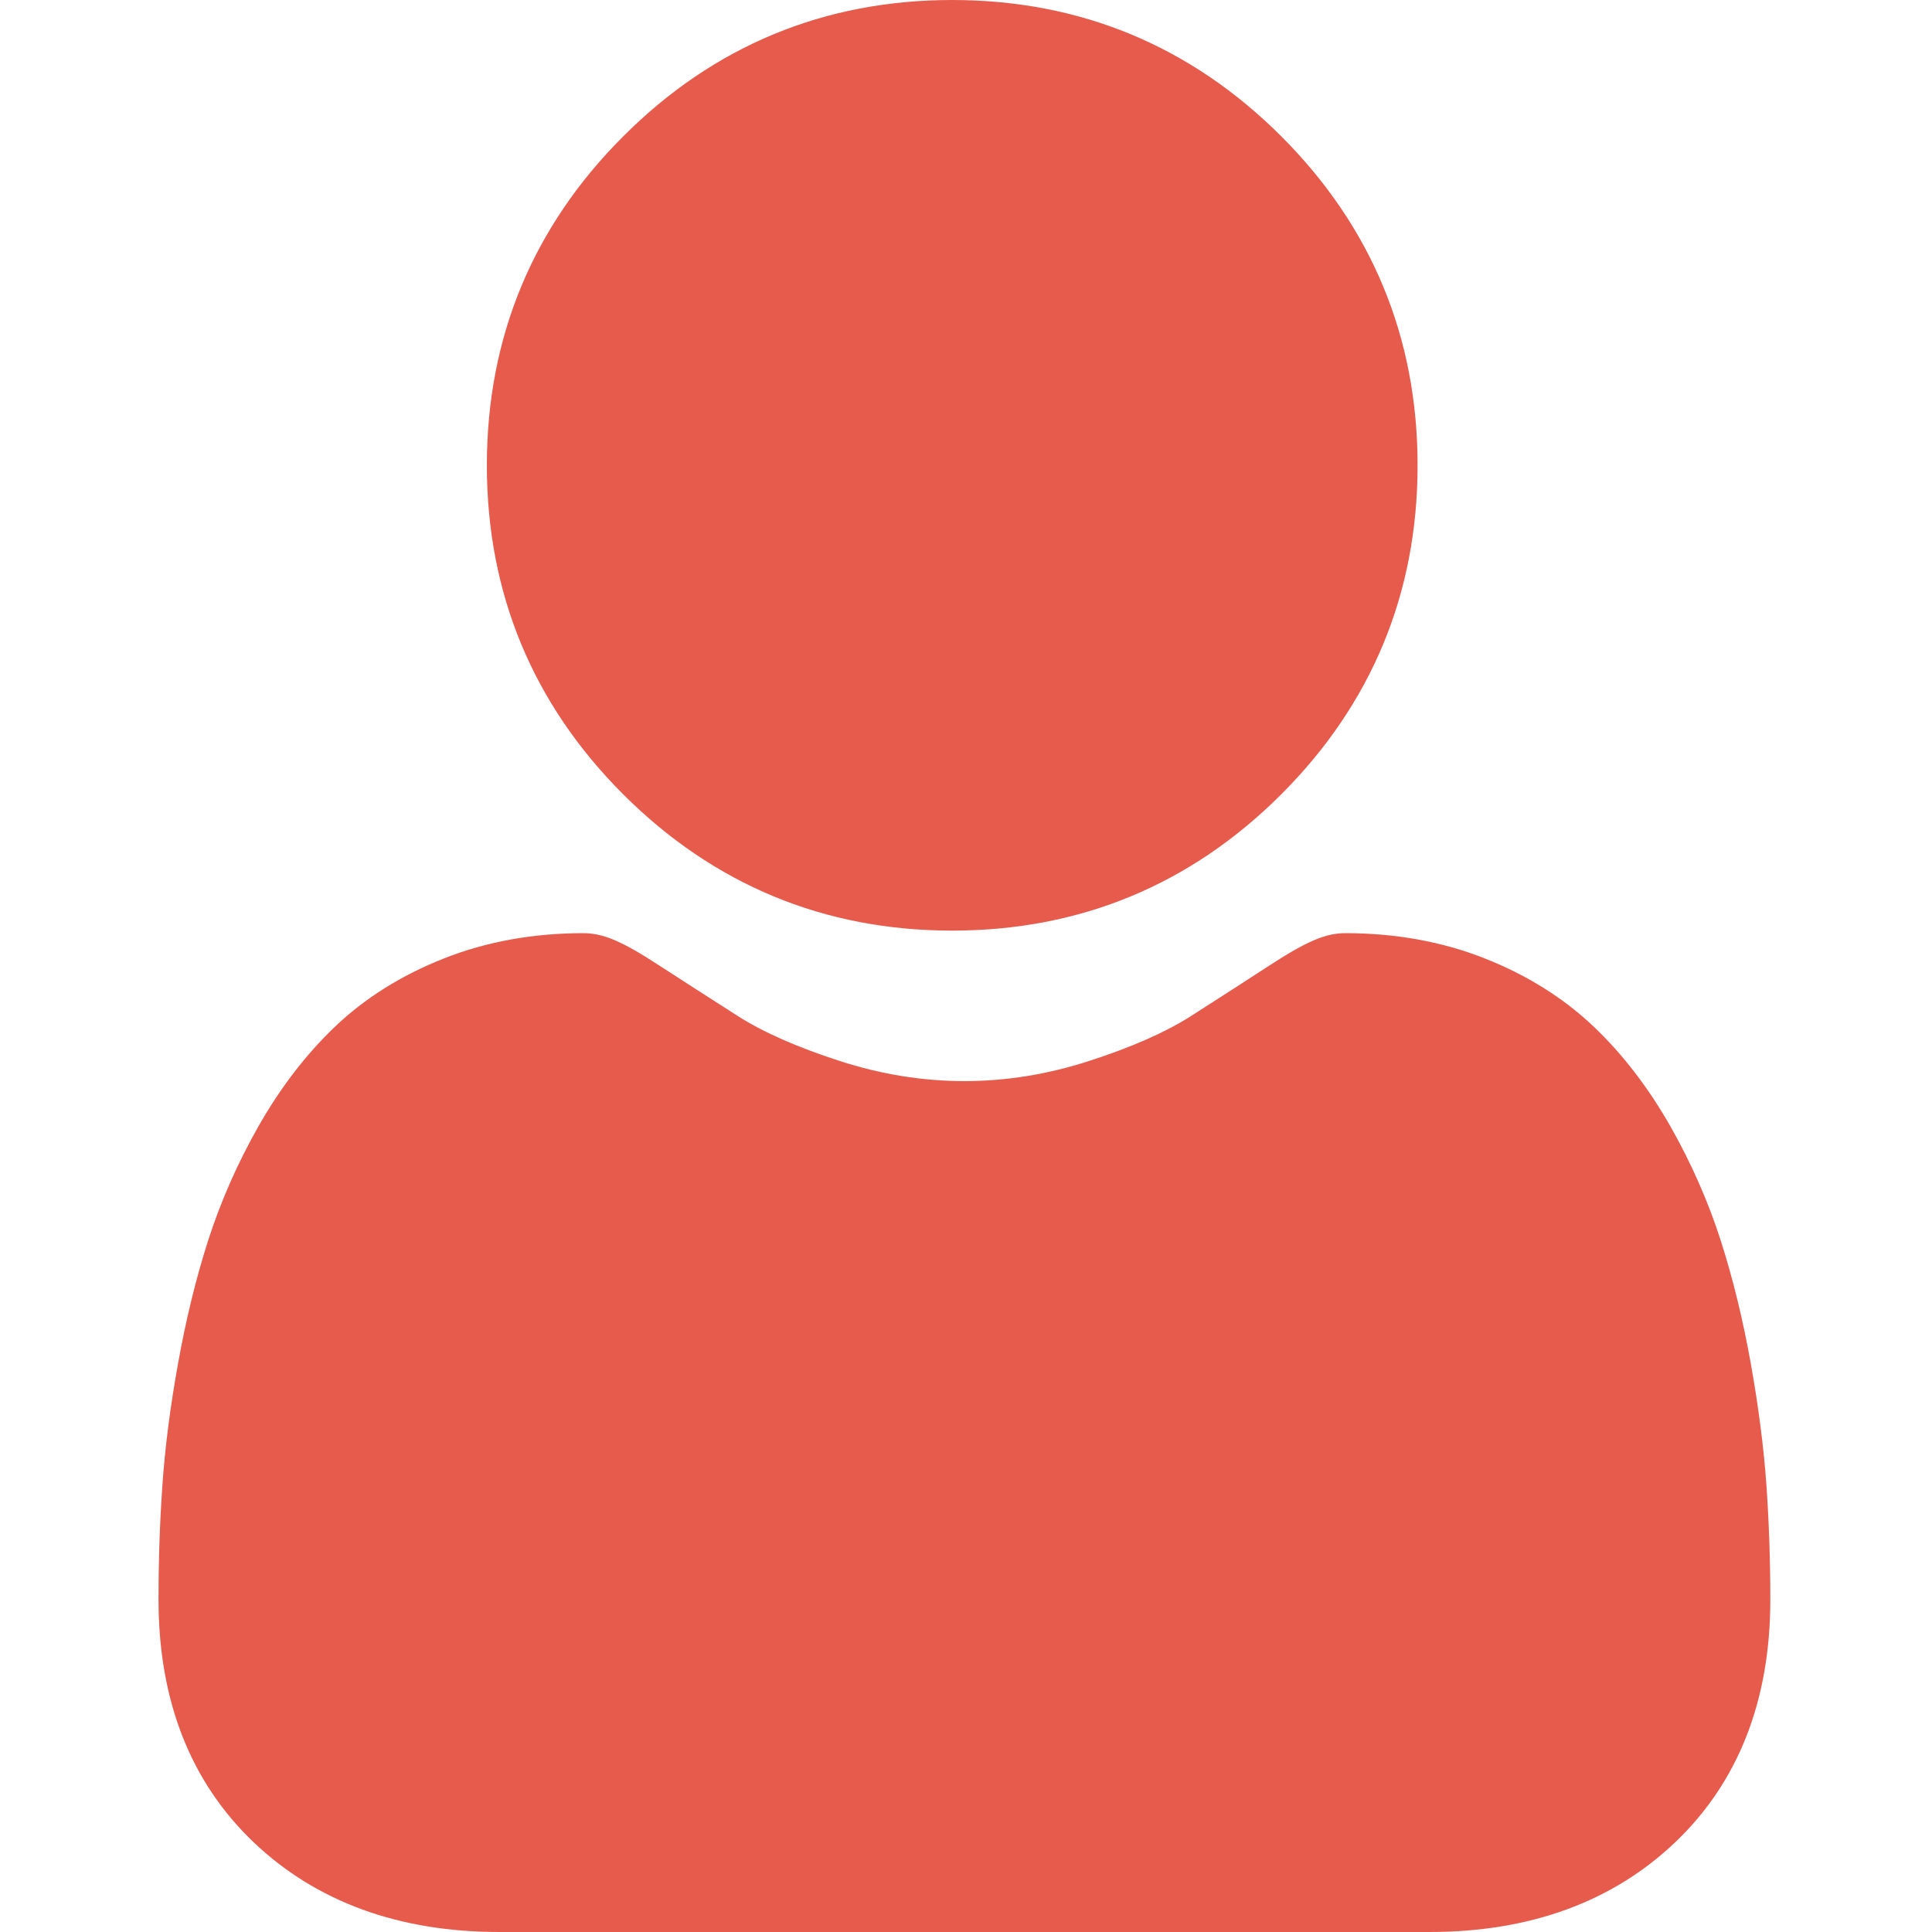 <svg width="19" height="19" viewBox="0 0 19 19" fill="none" xmlns="http://www.w3.org/2000/svg">
<path d="M9.364 9.152C10.622 9.152 11.711 8.701 12.6 7.812C13.49 6.922 13.941 5.834 13.941 4.576C13.941 3.319 13.49 2.23 12.6 1.34C11.71 0.451 10.622 0 9.364 0C8.107 0 7.018 0.451 6.129 1.341C5.239 2.23 4.788 3.319 4.788 4.576C4.788 5.834 5.239 6.922 6.129 7.812C7.019 8.701 8.107 9.152 9.364 9.152Z" fill="#E75B4D"/>
<path d="M17.372 14.61C17.346 14.239 17.294 13.835 17.218 13.409C17.141 12.979 17.042 12.573 16.923 12.202C16.8 11.818 16.633 11.439 16.427 11.076C16.212 10.699 15.961 10.371 15.678 10.101C15.383 9.819 15.021 9.591 14.603 9.426C14.187 9.261 13.725 9.177 13.231 9.177C13.037 9.177 12.85 9.257 12.487 9.493C12.264 9.638 12.004 9.806 11.713 9.992C11.464 10.151 11.127 10.3 10.71 10.434C10.304 10.566 9.891 10.632 9.484 10.632C9.077 10.632 8.664 10.566 8.258 10.434C7.842 10.3 7.505 10.151 7.256 9.992C6.968 9.808 6.707 9.64 6.48 9.493C6.119 9.257 5.931 9.177 5.737 9.177C5.243 9.177 4.781 9.261 4.365 9.426C3.947 9.591 3.585 9.818 3.29 10.101C3.008 10.371 2.756 10.699 2.542 11.076C2.336 11.439 2.169 11.818 2.046 12.202C1.927 12.573 1.828 12.979 1.751 13.409C1.674 13.835 1.622 14.239 1.597 14.61C1.571 14.973 1.559 15.351 1.559 15.732C1.559 16.724 1.874 17.527 2.496 18.119C3.11 18.703 3.922 19 4.91 19H14.059C15.047 19 15.859 18.703 16.473 18.119C17.095 17.527 17.41 16.724 17.41 15.732C17.41 15.349 17.397 14.971 17.372 14.61Z" fill="#E75B4D"/>
</svg>
